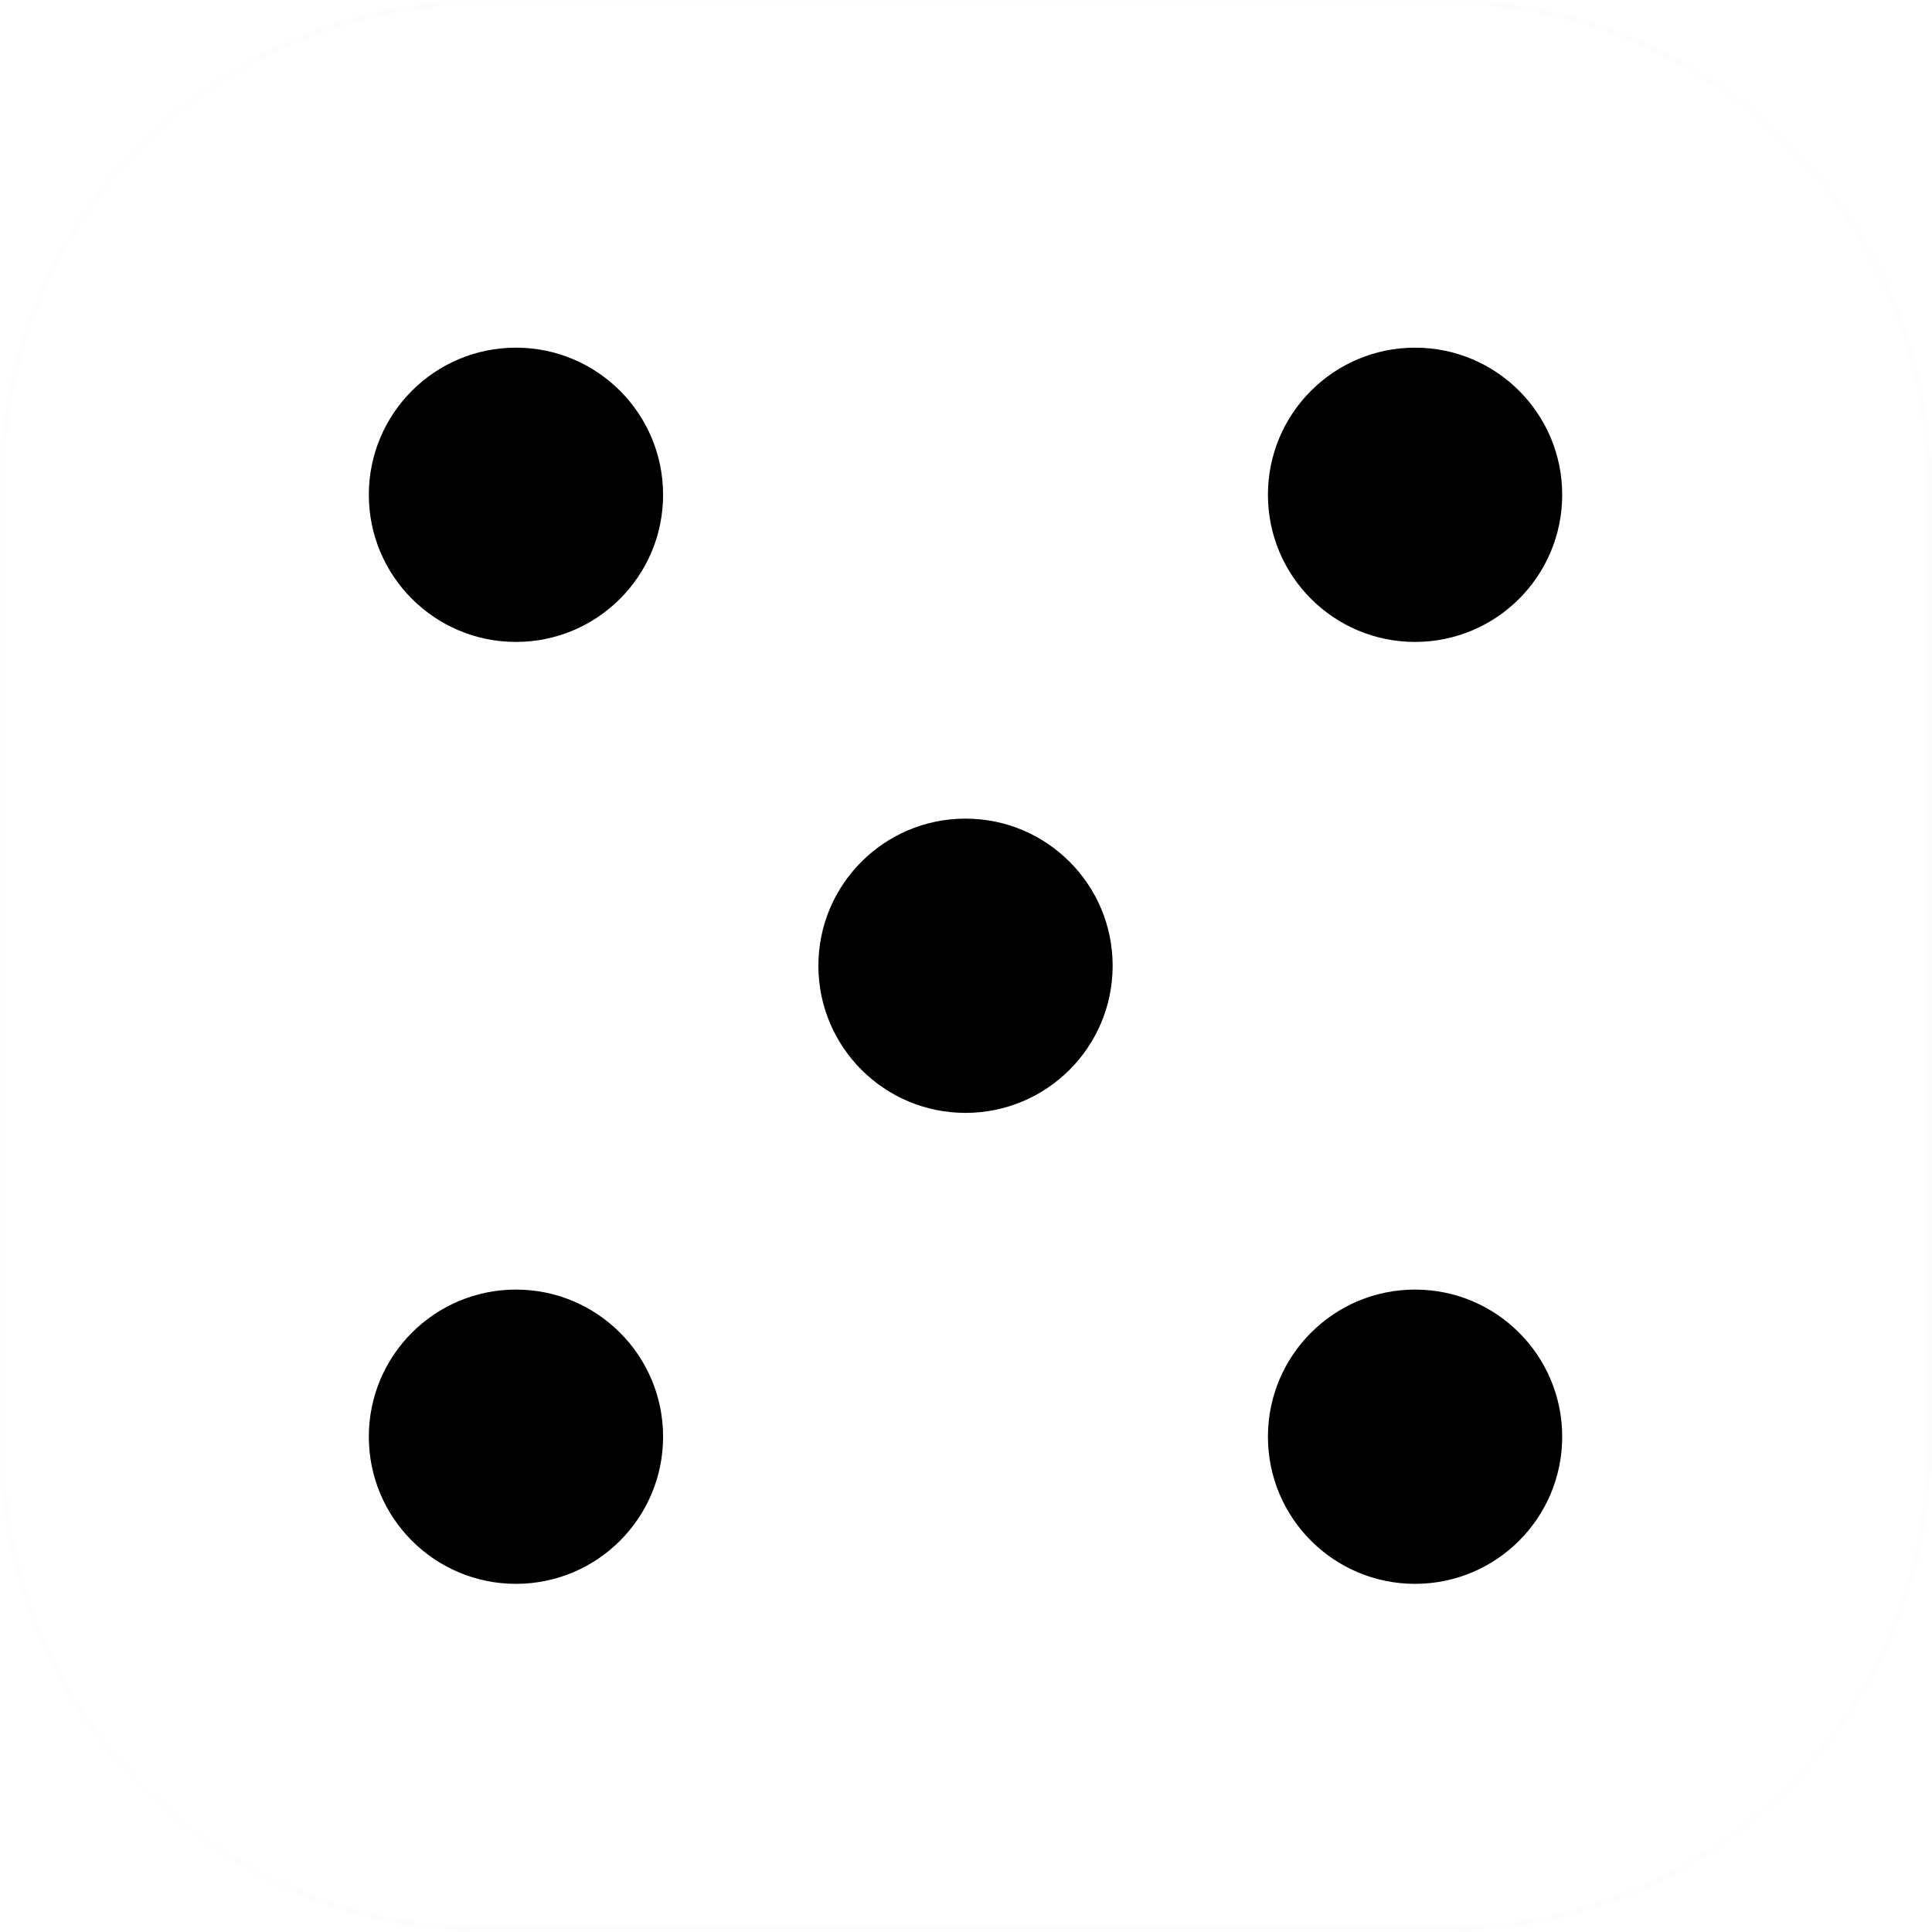 <?xml version="1.0" encoding="UTF-8" standalone="no"?>
<!DOCTYPE svg PUBLIC "-//W3C//DTD SVG 1.1//EN" "http://www.w3.org/Graphics/SVG/1.1/DTD/svg11.dtd">
<svg width="100%" height="100%" viewBox="0 0 361 361" version="1.1" xmlns="http://www.w3.org/2000/svg" xmlns:xlink="http://www.w3.org/1999/xlink" xml:space="preserve" xmlns:serif="http://www.serif.com/" style="fill-rule:evenodd;clip-rule:evenodd;stroke-linecap:round;stroke-linejoin:round;stroke-miterlimit:1.5;">
    <g transform="matrix(1,0,0,1,-71,-84)">
        <g transform="matrix(0.853,0,0,0.853,-853.239,-377.017)">
            <path d="M1506,646.5L1506,857.5C1506,915.727 1458.73,963 1400.5,963L1189.5,963C1131.27,963 1084,915.727 1084,857.5L1084,646.5C1084,588.273 1131.27,541 1189.5,541L1400.5,541C1458.73,541 1506,588.273 1506,646.5Z" style="fill:none;stroke:rgb(1,0,0);stroke-opacity:0.01;stroke-width:1.17px;"/>
        </g>
        <g transform="matrix(0.232,0,0,0.232,-146.603,18.346)">
            <circle cx="1353.5" cy="681.5" r="118.5"/>
        </g>
        <g transform="matrix(0.232,0,0,0.232,21.397,18.346)">
            <circle cx="1353.5" cy="681.5" r="118.5"/>
        </g>
        <g transform="matrix(0.232,0,0,0.232,-146.603,194.346)">
            <circle cx="1353.5" cy="681.5" r="118.5"/>
        </g>
        <g transform="matrix(0.232,0,0,0.232,21.397,194.346)">
            <circle cx="1353.5" cy="681.5" r="118.5"/>
        </g>
        <g transform="matrix(0.232,0,0,0.232,-62.603,106.346)">
            <circle cx="1353.5" cy="681.5" r="118.5"/>
        </g>
    </g>
</svg>
